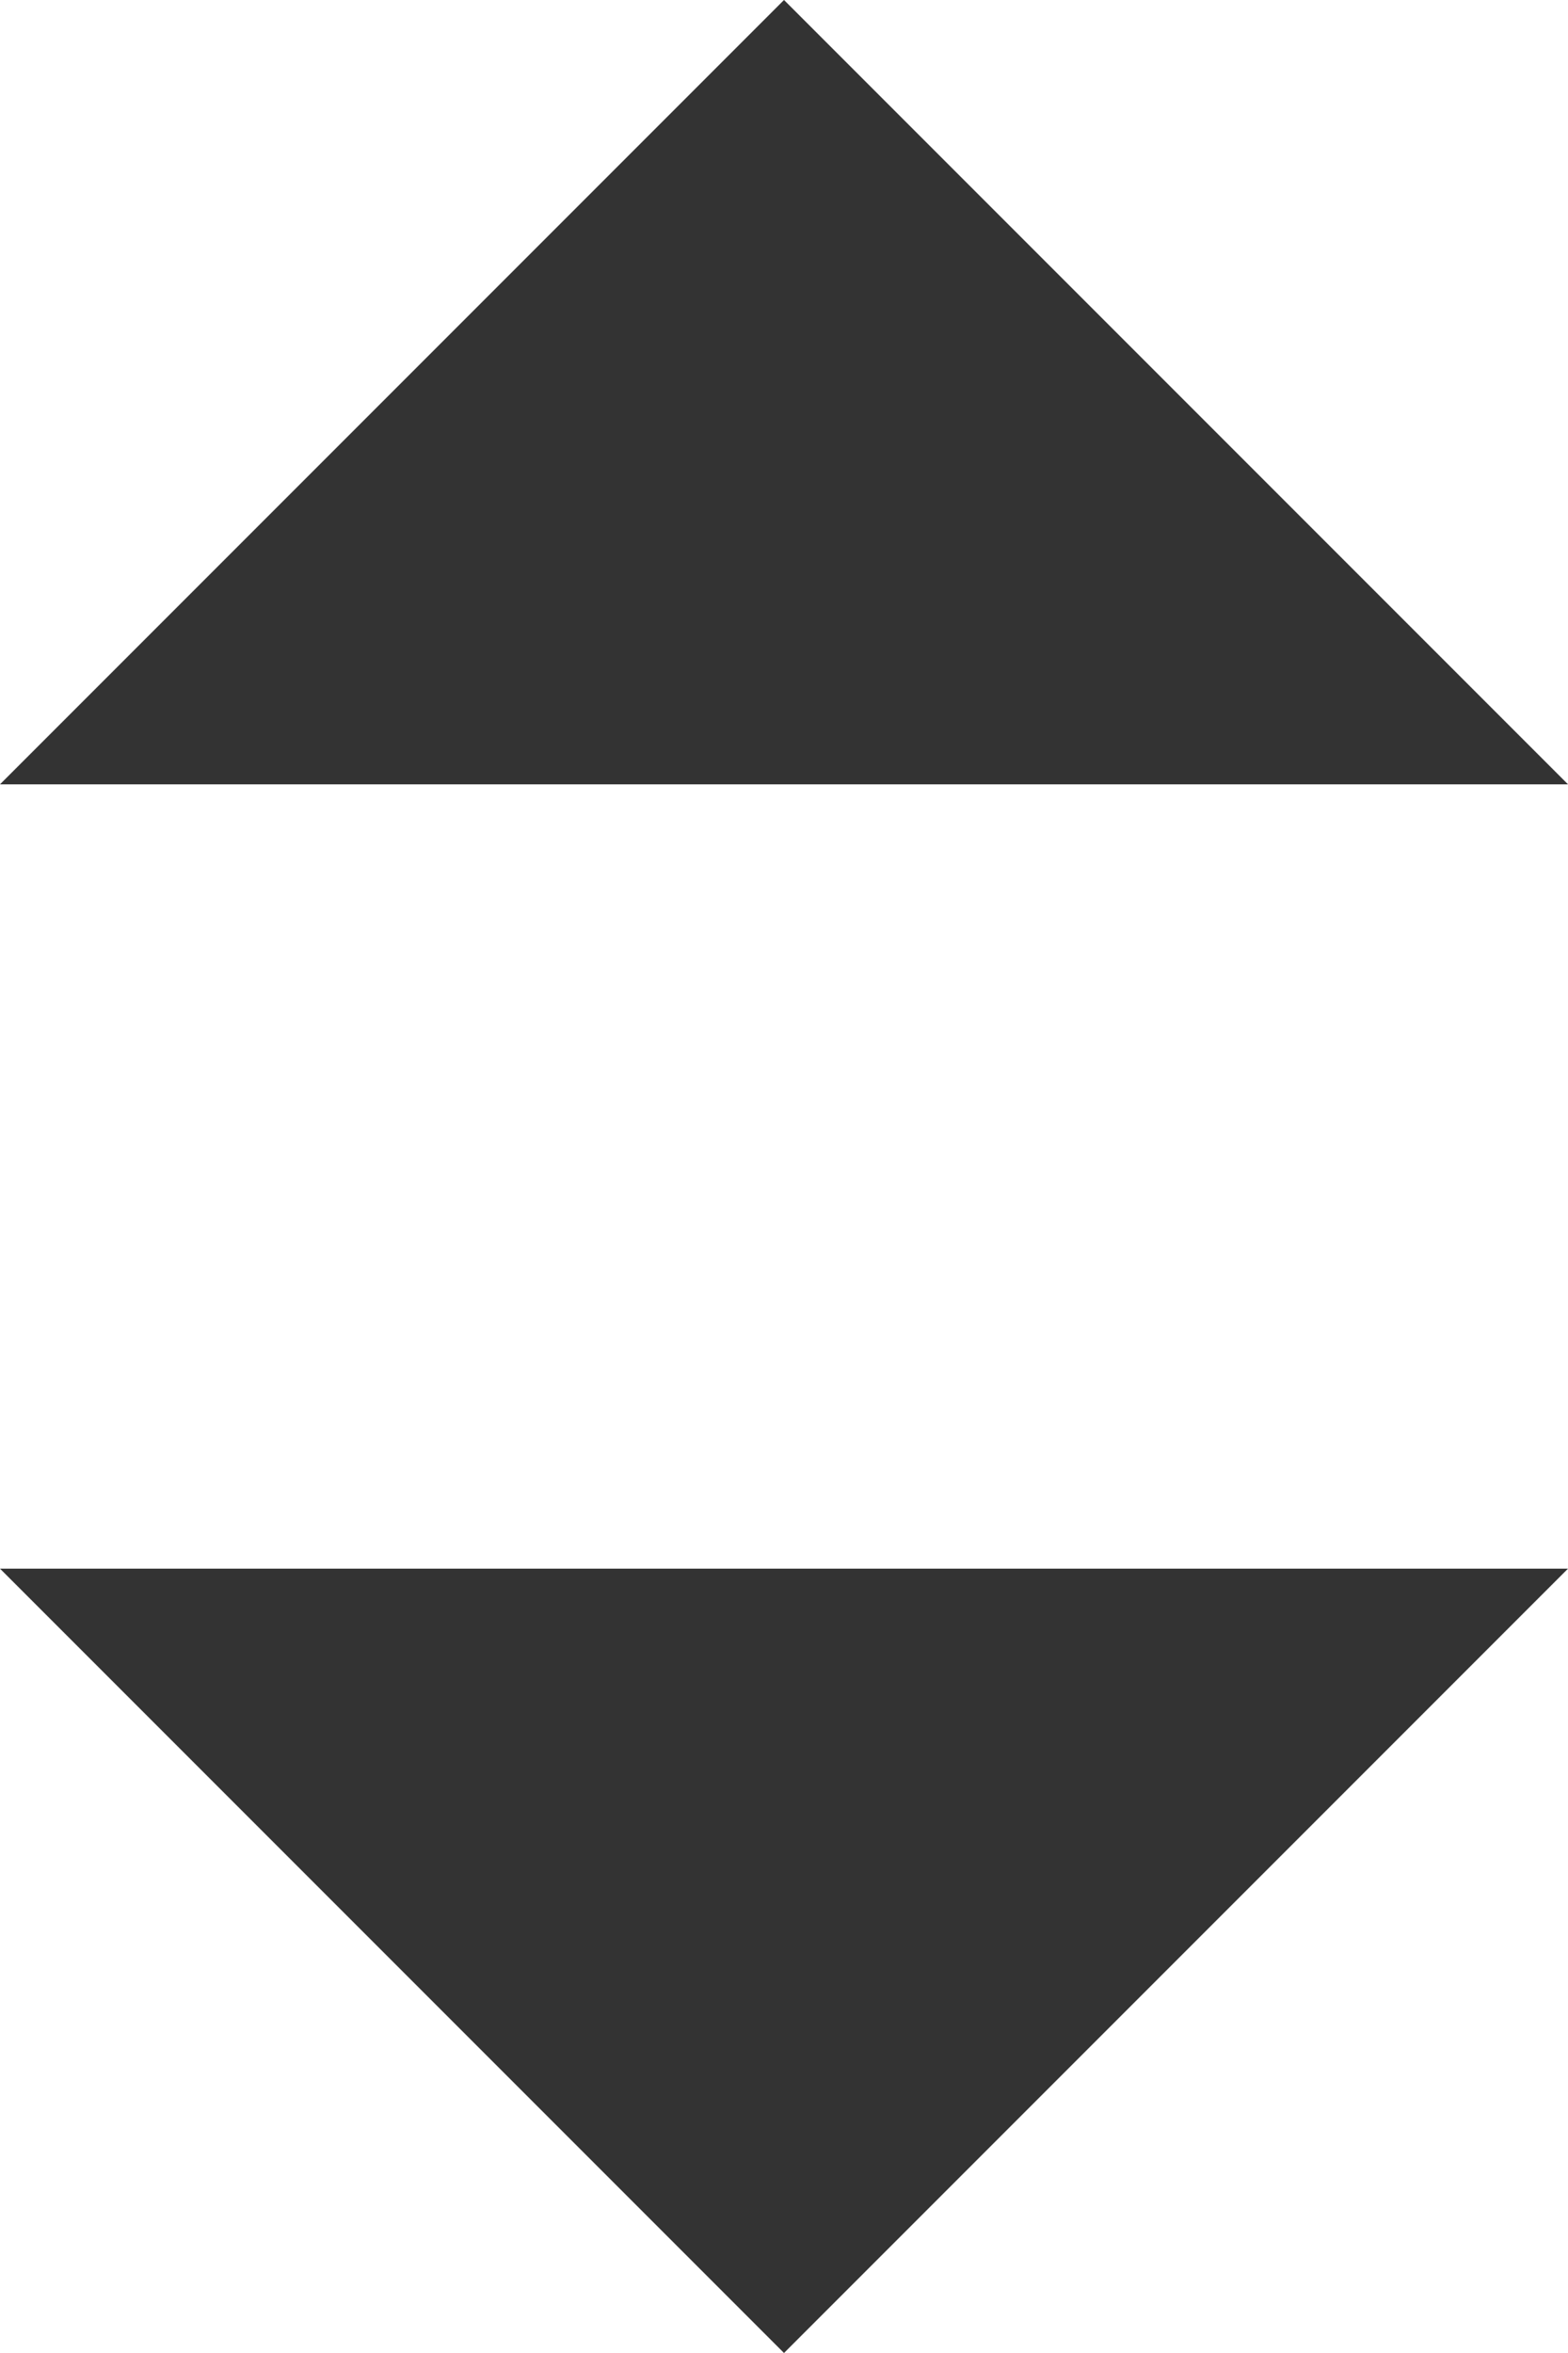 <svg xmlns="http://www.w3.org/2000/svg" xmlns:xlink="http://www.w3.org/1999/xlink" width="10" height="15" version="1.1" viewBox="0 0 10 15"><title>Path</title><desc>Created with Sketch.</desc><g id="Page-1" fill="none" fill-rule="evenodd" stroke="none" stroke-width="1"><g id="credit-cards-clekos" fill="#333" transform="translate(-479, -202)"><g id="DESKTOP" transform="translate(133, 44)"><g id="front"><g id="expiration" transform="translate(236, 122)"><g id="Rectangle-28-+-01-+-Path" transform="translate(70, 23)"><path id="Path" d="M40,18 L50,18 L45,13 L40,18 Z M40,23 L50,23 L45,28 L40,23 Z"/></g></g></g></g></g></g></svg>